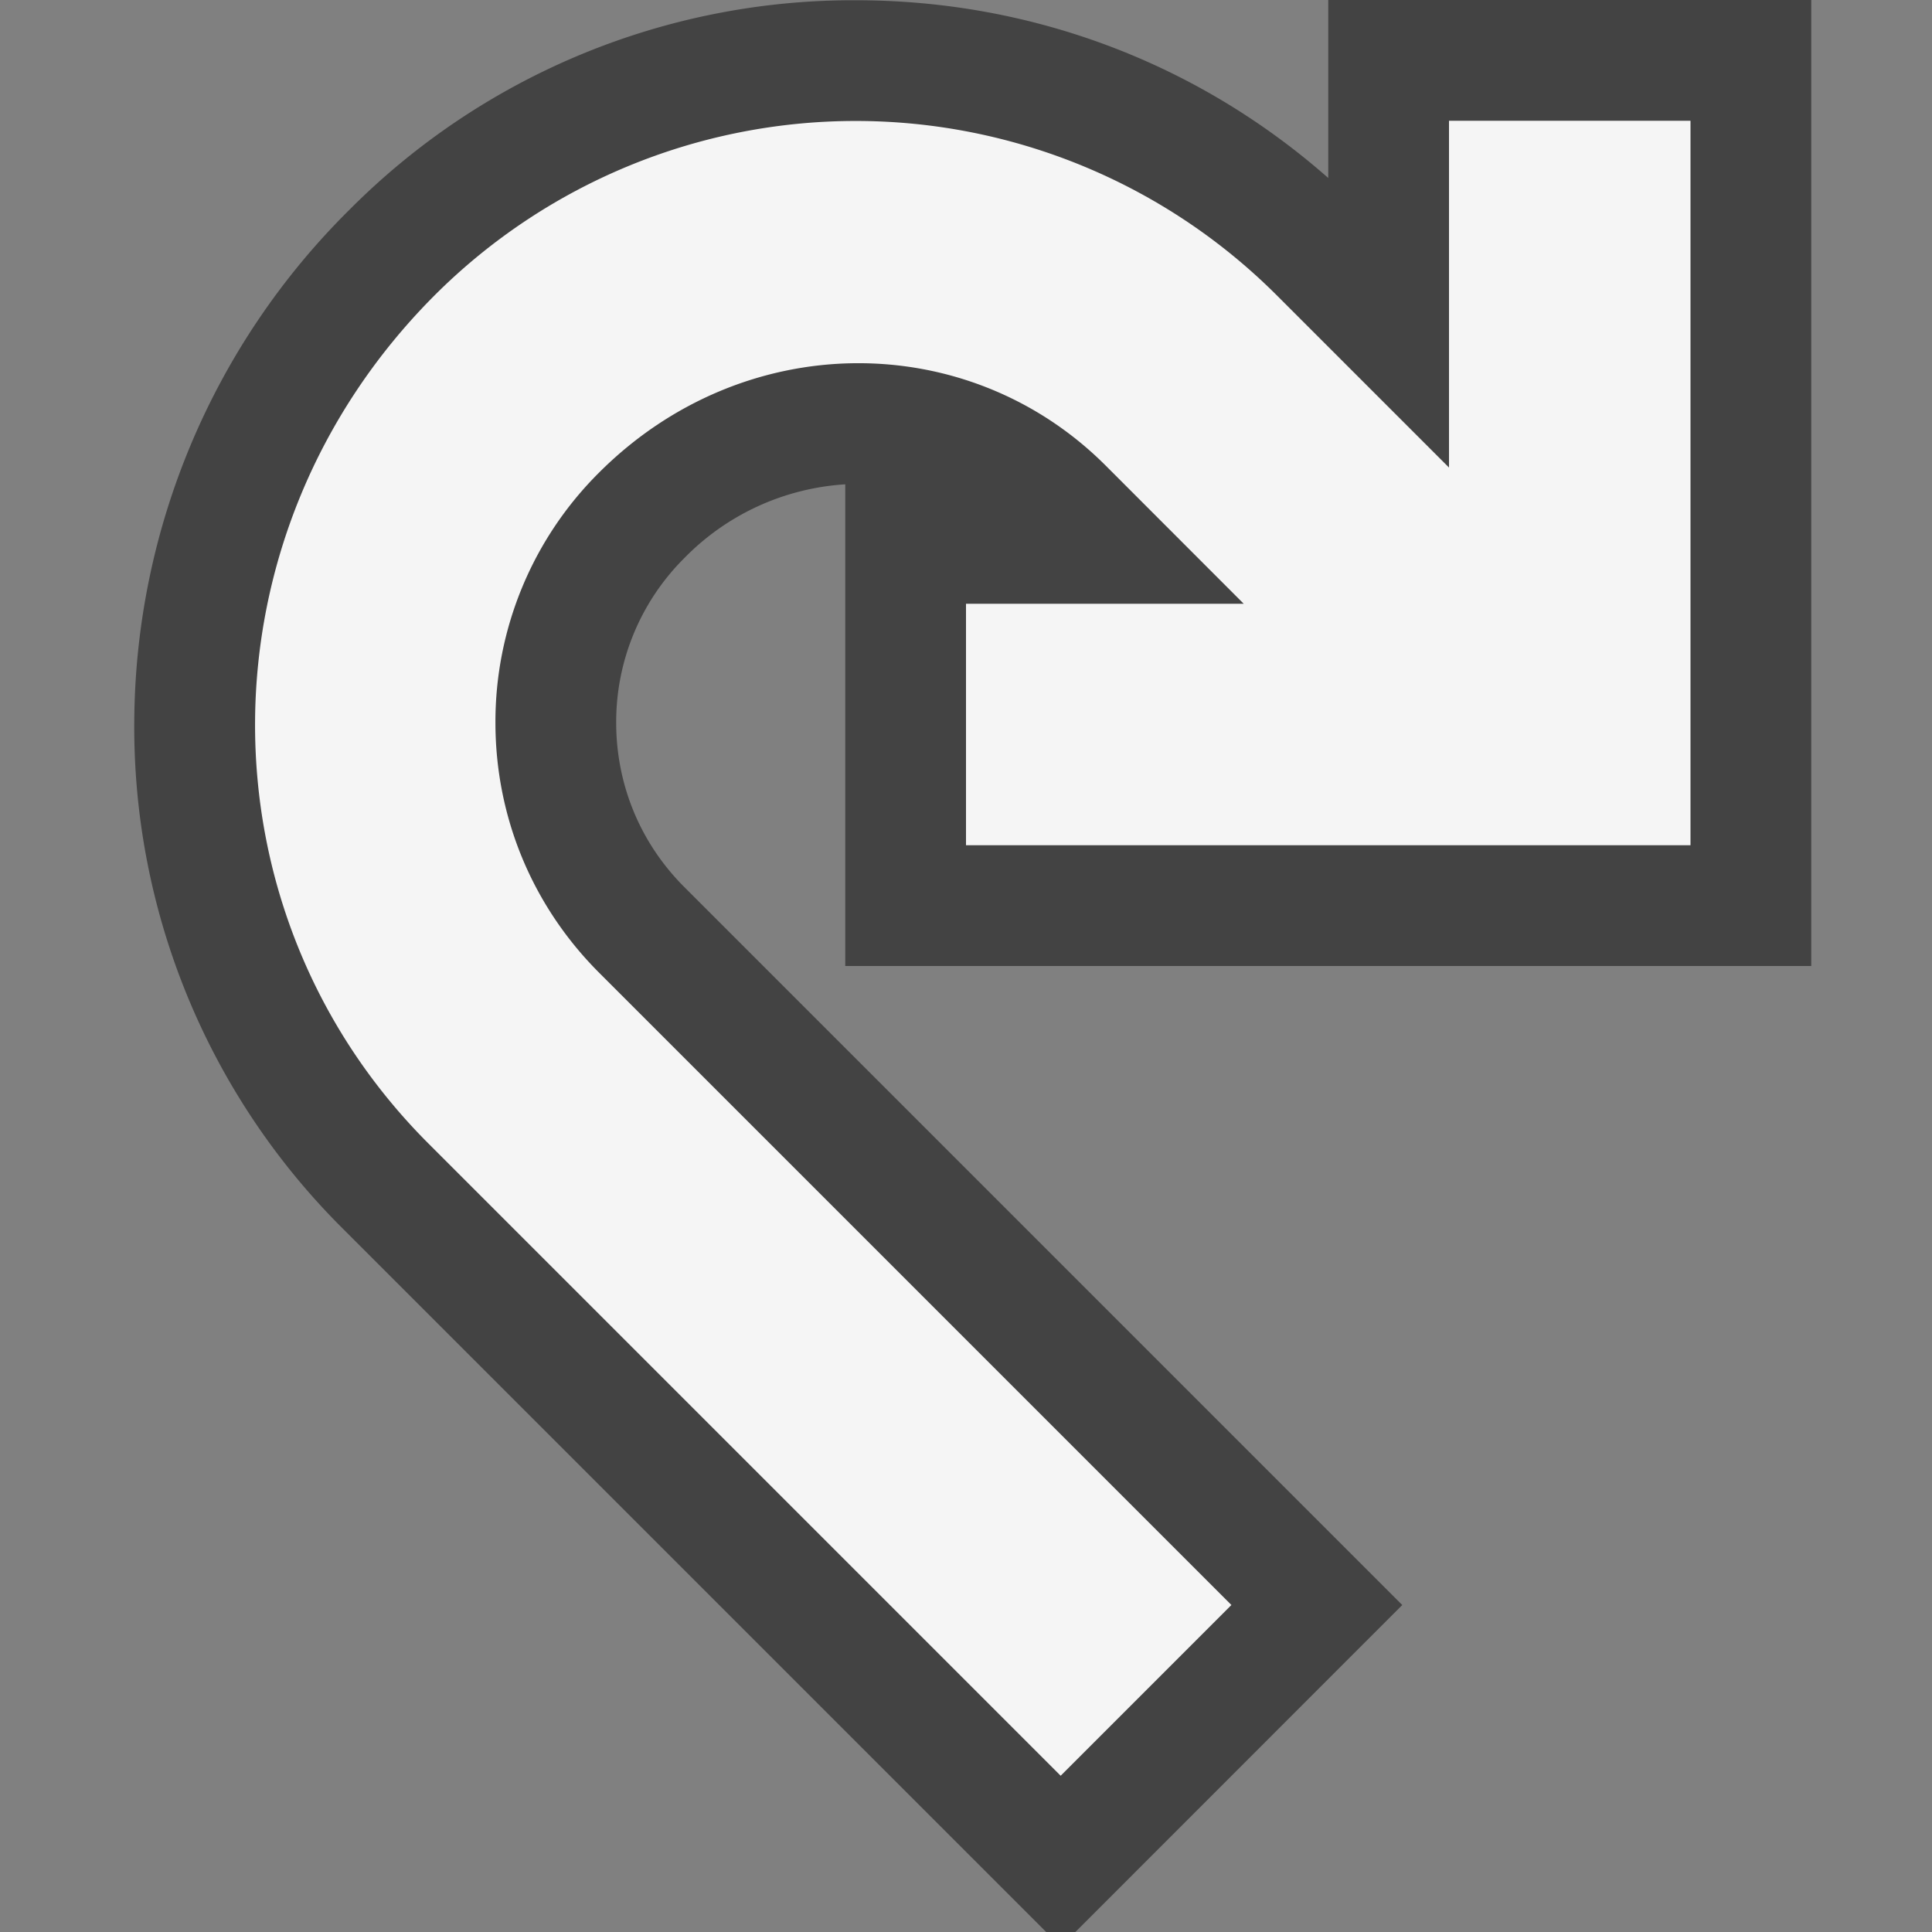 <svg xmlns="http://www.w3.org/2000/svg" viewBox="0 0 16 16"><rect x="0" y="0" width="16" height="16" fill="#808080" stroke="none"/><style>.icon-canvas-transparent{opacity:0;fill:#434343}.icon-vs-out{fill:#434343}.icon-vs-bg{fill:#f5f5f5}</style><path class="icon-canvas-transparent" d="M16 0v16H0V0h16z" id="canvas"/><path class="icon-vs-out" d="M2.895 1.736A5.883 5.883 0 0 1 7.087.002c1.457 0 2.832.52 3.913 1.472V0h4v8H7V4.011a2.041 2.041 0 0 0-1.332.61 1.915 1.915 0 0 0-.565 1.363c0 .515.2.999.565 1.363l5.945 5.945L8.906 16h-.242L2.84 10.176a5.857 5.857 0 0 1-1.728-4.204 6.01 6.01 0 0 1 1.783-4.236z" id="outline"/><g id="iconBg"><path class="icon-vs-bg" d="M3.602 2.443a4.933 4.933 0 0 1 6.969 0L12 3.872V1h2v6H8V5h2.3L9.158 3.857c-1.141-1.142-2.999-1.141-4.197.057a2.909 2.909 0 0 0-.858 2.07c0 .782.305 1.517.857 2.07l5.238 5.238-1.414 1.414-5.237-5.237c-1.922-1.922-1.922-5.048.055-7.026z"/></g></svg>
